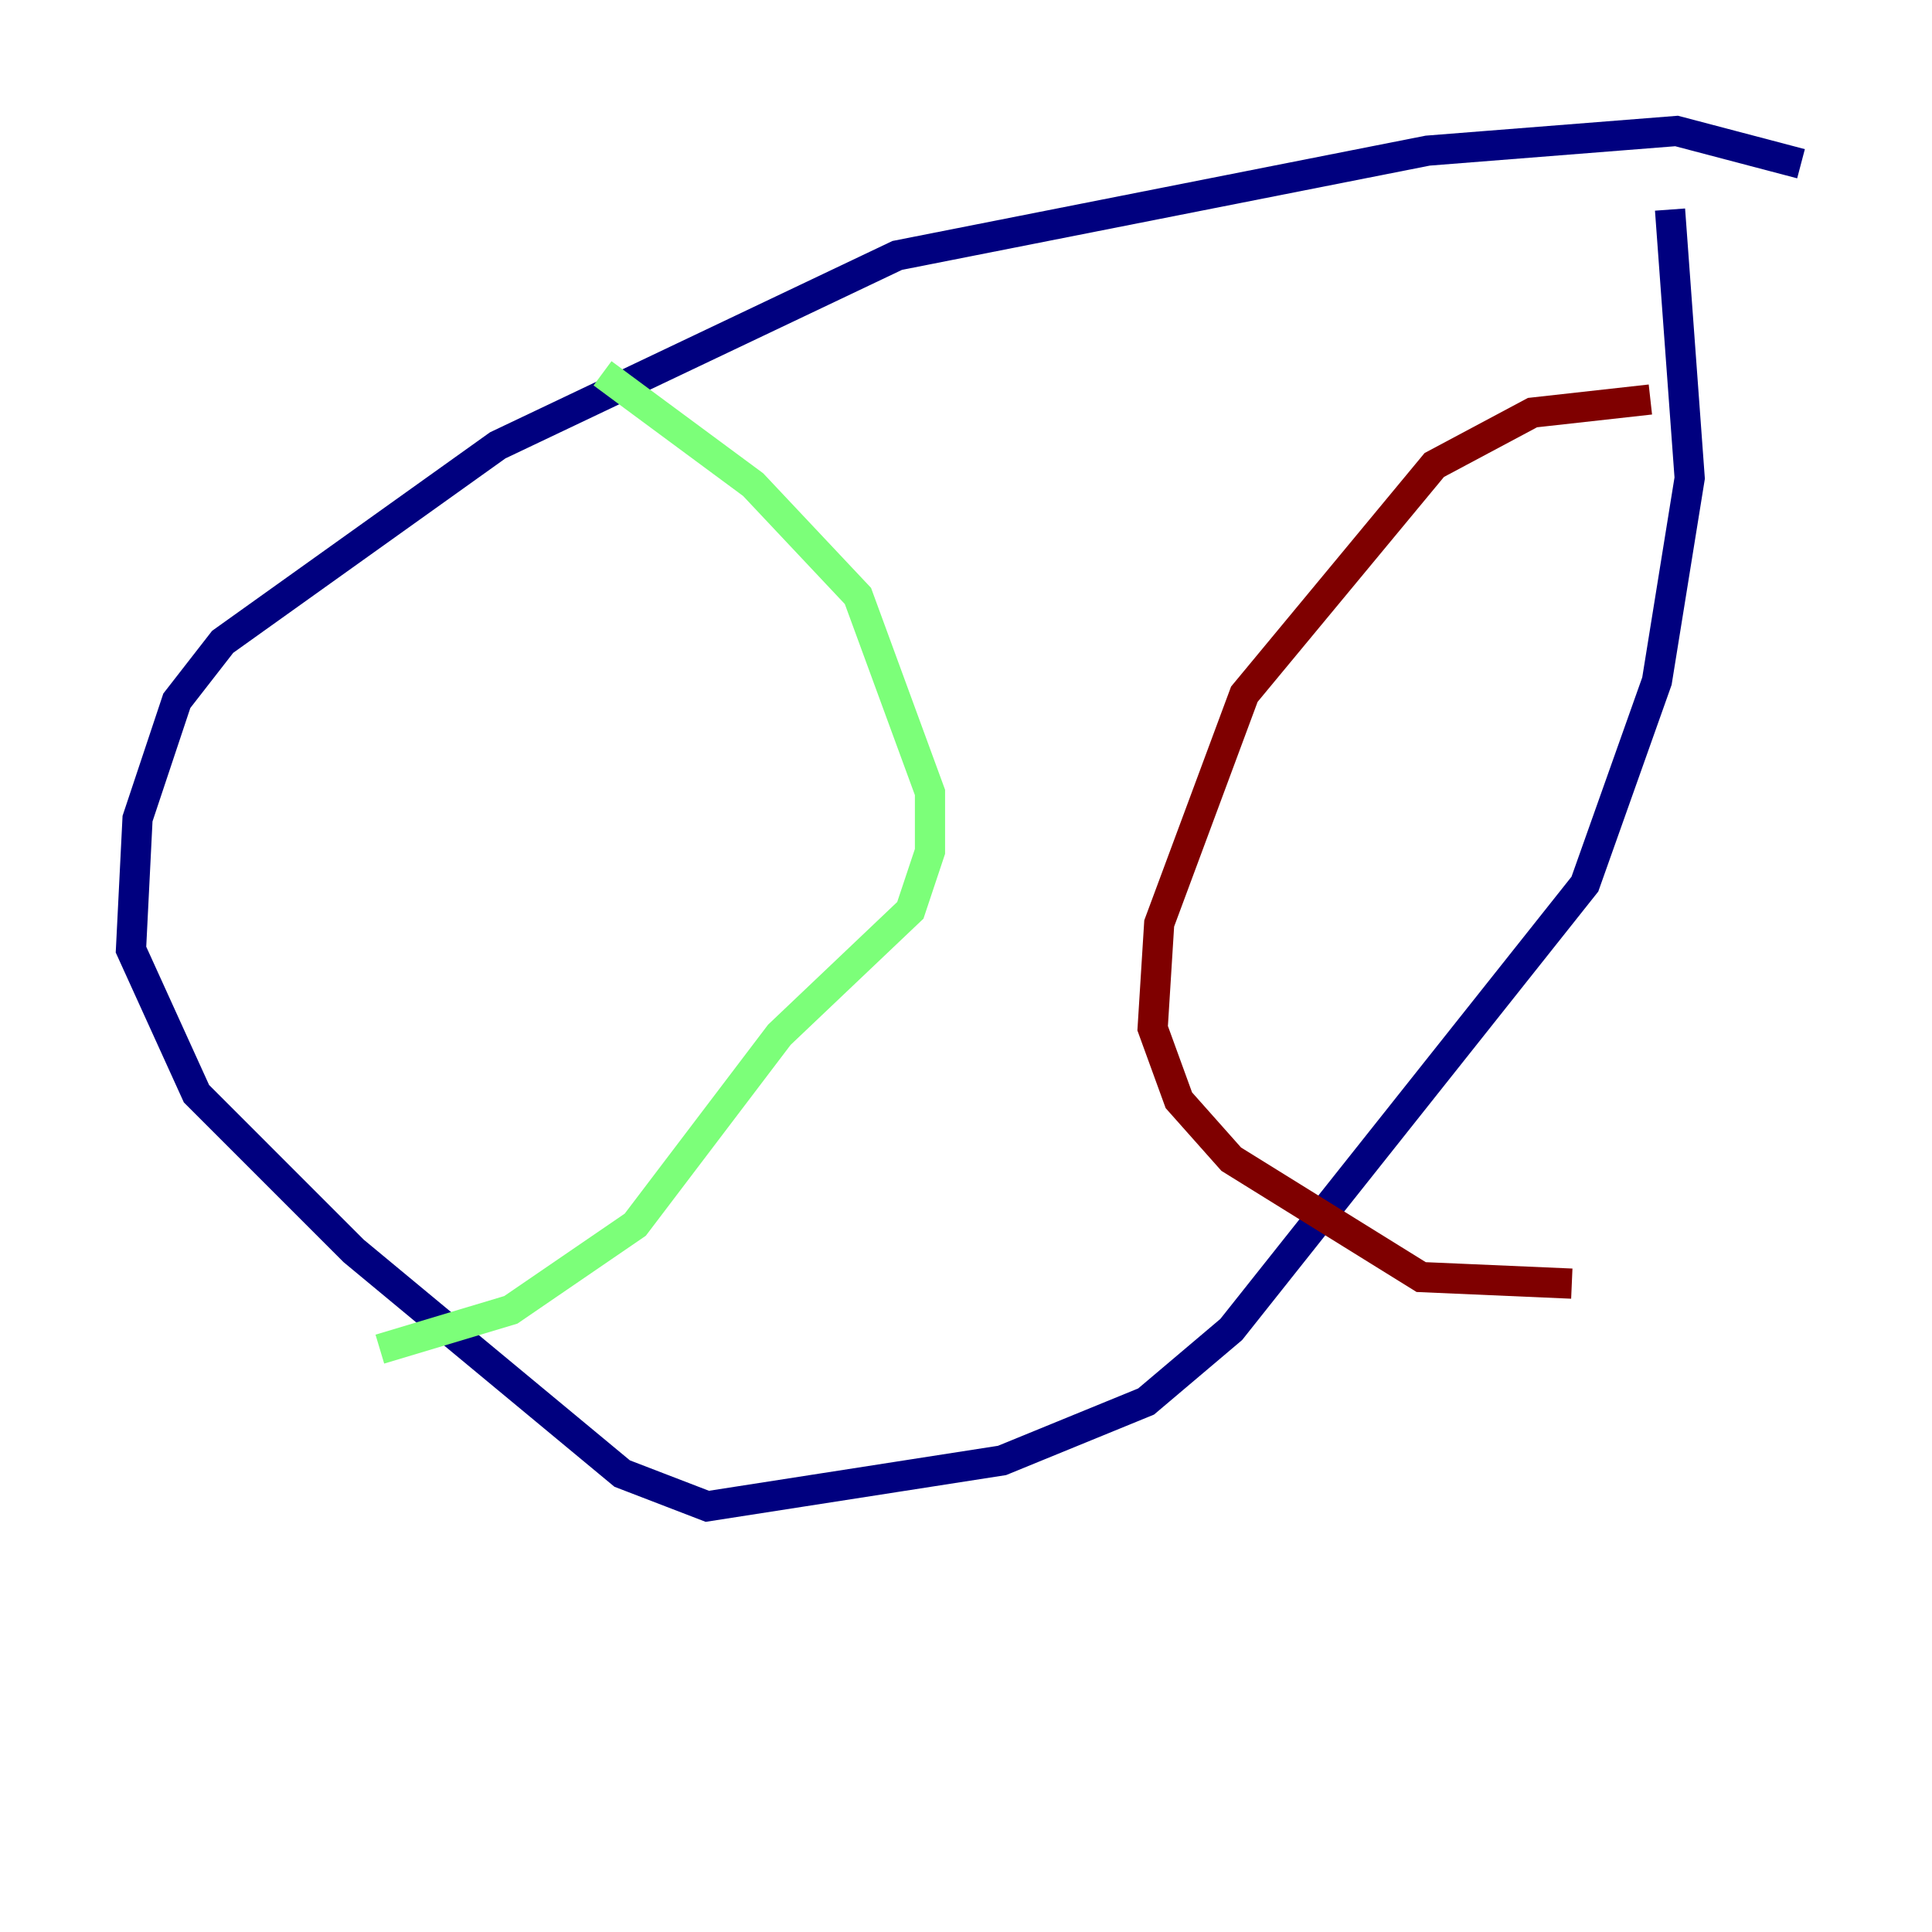 <?xml version="1.0" encoding="utf-8" ?>
<svg baseProfile="tiny" height="128" version="1.2" viewBox="0,0,128,128" width="128" xmlns="http://www.w3.org/2000/svg" xmlns:ev="http://www.w3.org/2001/xml-events" xmlns:xlink="http://www.w3.org/1999/xlink"><defs /><polyline fill="none" points="119.322,10.848 111.078,8.678 94.59,9.98 59.444,16.922 32.976,29.505 14.752,42.522 11.715,46.427 9.112,54.237 8.678,62.915 13.017,72.461 23.43,82.875 41.22,97.627 46.861,99.797 66.386,96.759 75.932,92.854 81.573,88.081 105.003,58.576 109.776,45.125 111.946,31.675 110.644,13.885" stroke="#00007f" stroke-width="2" /><polyline fill="none" points="39.919,24.732 49.898,32.108 56.841,39.485 61.614,52.502 61.614,56.407 60.312,60.312 51.634,68.556 42.088,81.139 33.844,86.78 25.166,89.383" stroke="#7cff79" stroke-width="2" /><polyline fill="none" points="109.342,26.468 101.532,27.336 95.024,30.807 82.441,45.993 76.8,61.18 76.366,68.122 78.102,72.895 81.573,76.8 94.156,84.61 104.136,85.044" stroke="#7f0000" stroke-width="2" /></svg>